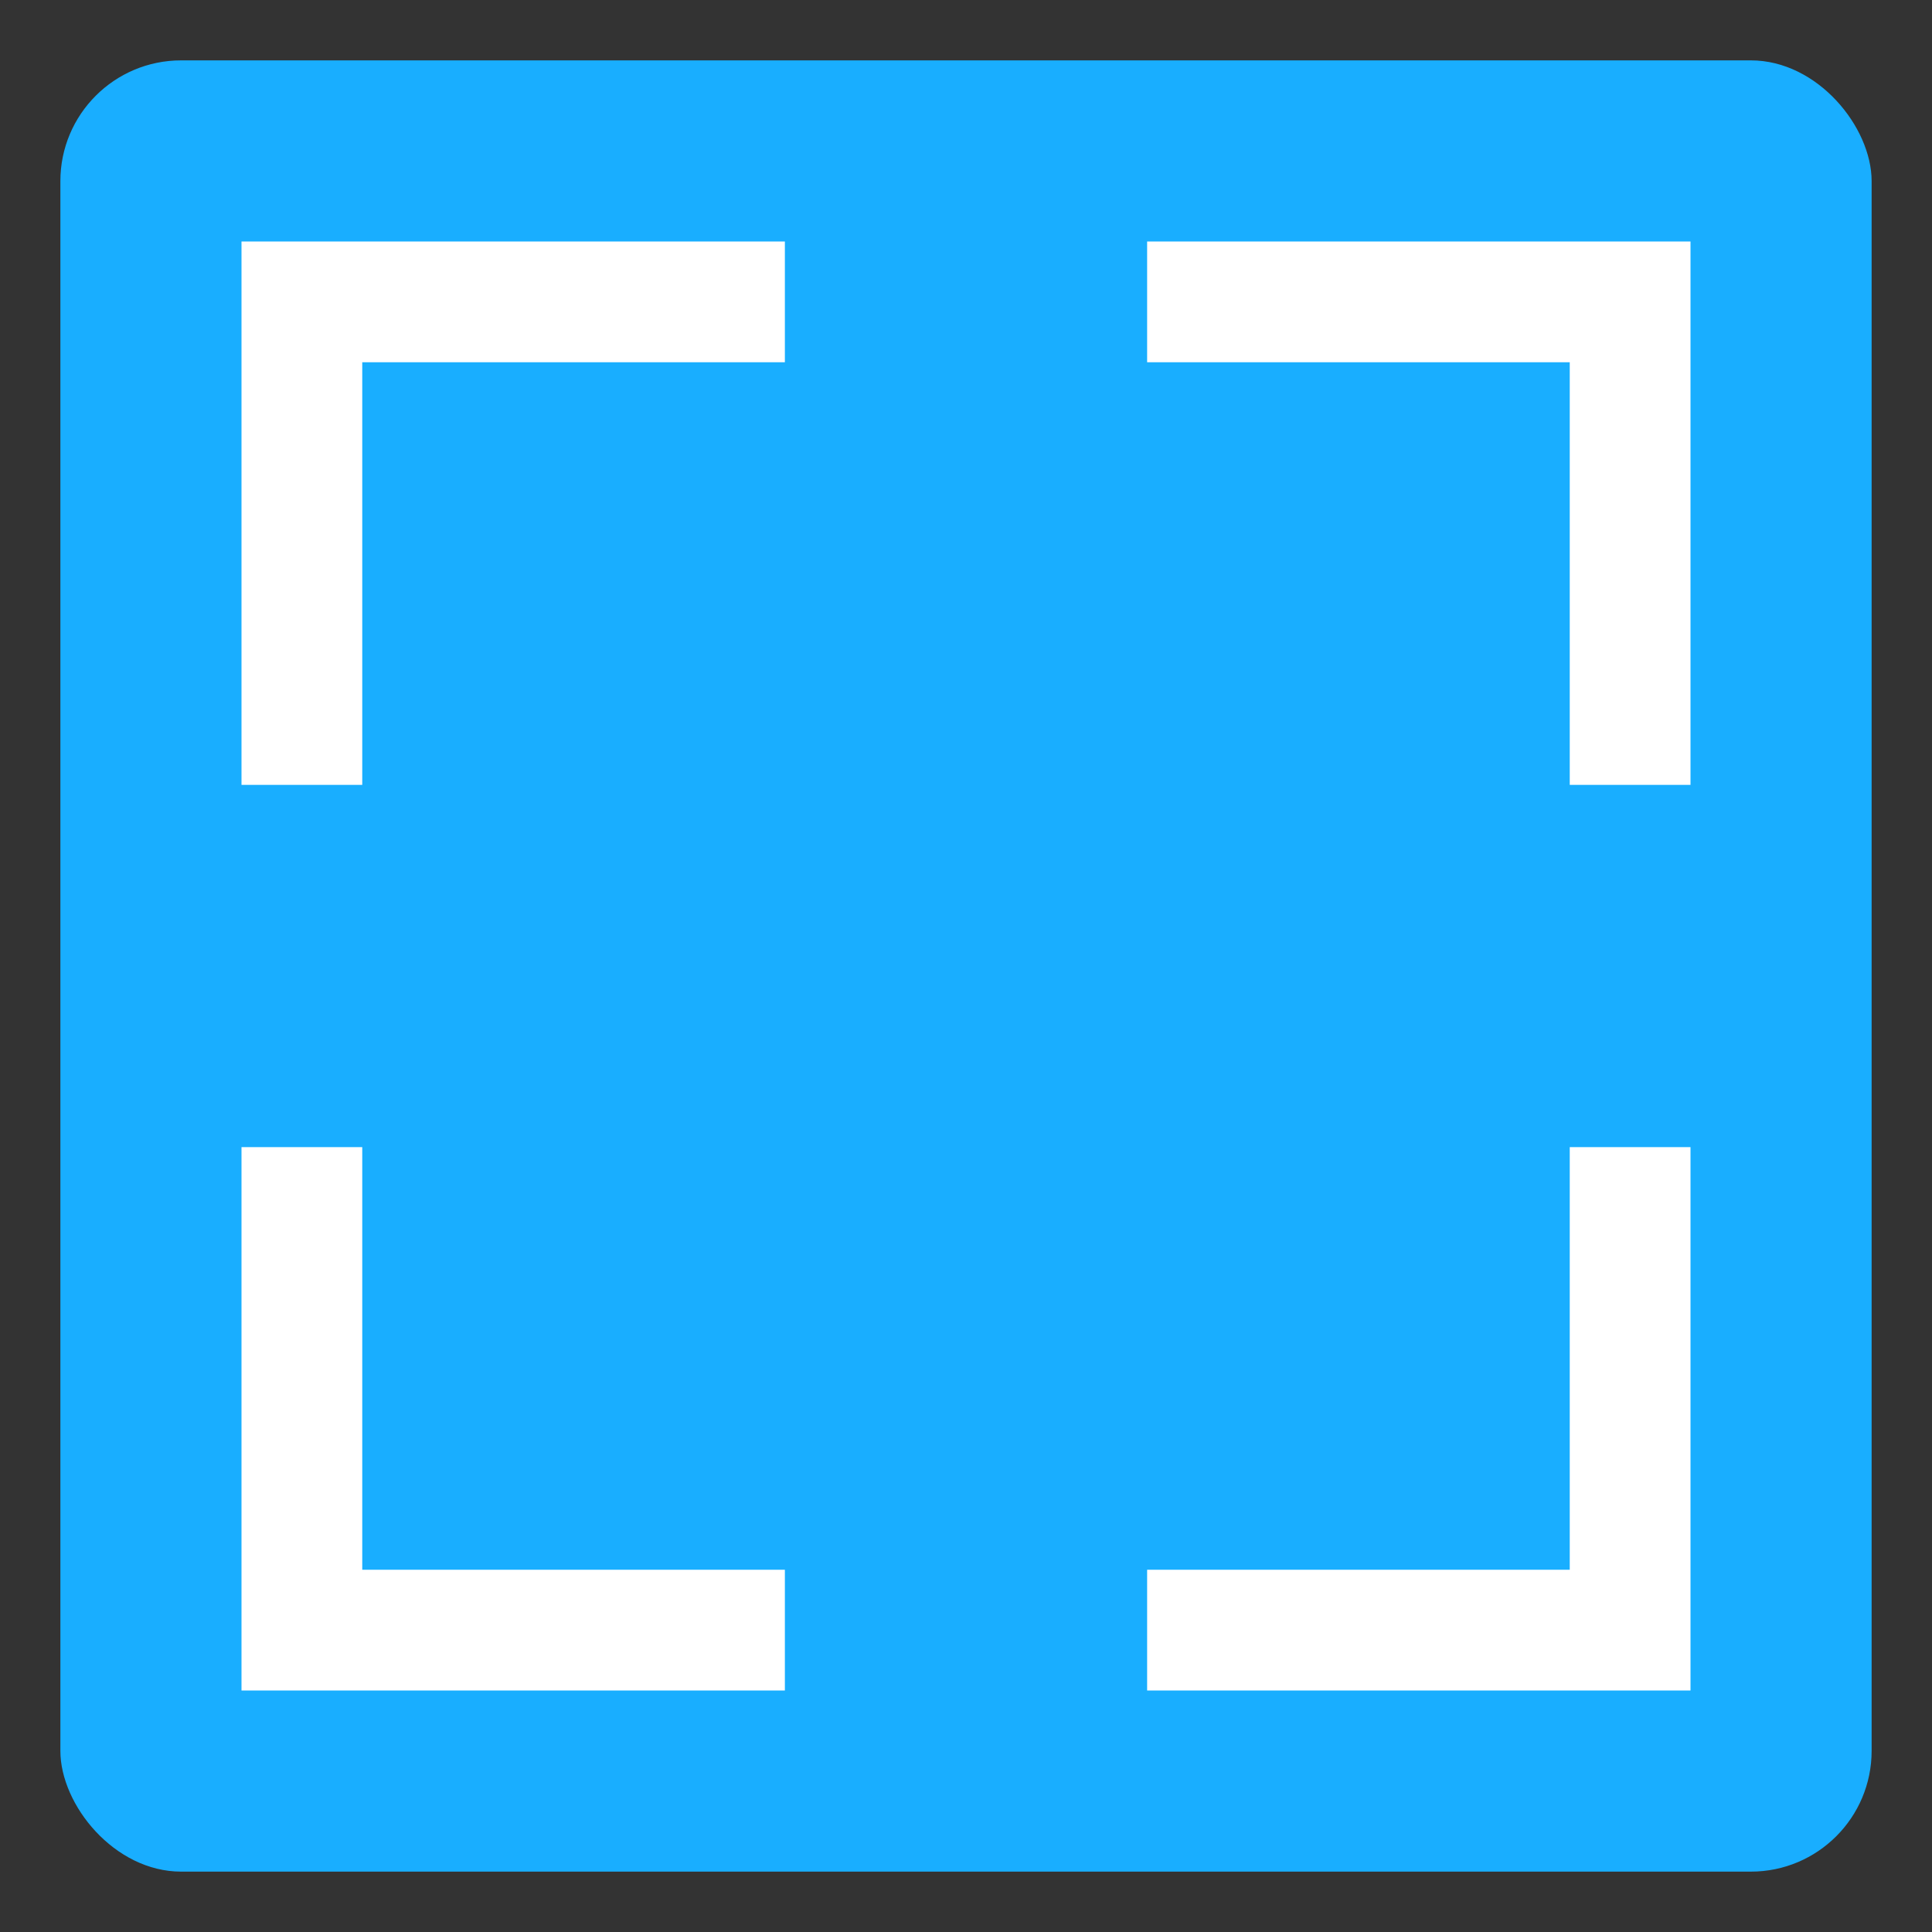 <?xml version="1.0" encoding="UTF-8" standalone="no"?>
<!-- Created with Inkscape (http://www.inkscape.org/) -->

<svg
   width="128"
   height="128"
   viewBox="0 0 128 128"
   version="1.1"
   id="svg138"
   inkscape:version="1.3.2 (091e20e, 2023-11-25, custom)"
   sodipodi:docname="full-screen.svg"
   xmlns:inkscape="http://www.inkscape.org/namespaces/inkscape"
   xmlns:sodipodi="http://sodipodi.sourceforge.net/DTD/sodipodi-0.dtd"
   xmlns="http://www.w3.org/2000/svg"
   xmlns:svg="http://www.w3.org/2000/svg">
  <rect x="0" y="0" width="128" height="128" fill="#333333" stroke="none"/>
  <sodipodi:namedview
     id="namedview140"
     pagecolor="#ffffff"
     bordercolor="#000000"
     borderopacity="0.25"
     inkscape:showpageshadow="2"
     inkscape:pageopacity="0.0"
     inkscape:pagecheckerboard="0"
     inkscape:deskcolor="#d1d1d1"
     inkscape:document-units="px"
     showgrid="true"
     showguides="true"
     inkscape:lockguides="true"
     inkscape:zoom="5.17549"
     inkscape:cx="45.985984"
     inkscape:cy="46.275812"
     inkscape:window-width="2560"
     inkscape:window-height="1417"
     inkscape:window-x="-8"
     inkscape:window-y="-8"
     inkscape:window-maximized="1"
     inkscape:current-layer="layer1">
    <inkscape:grid
       type="xygrid"
       id="grid259"
       empspacing="4"
       originx="0"
       originy="0"
       spacingy="1"
       spacingx="1"
       units="px"
       visible="true" />
    <inkscape:grid
       type="xygrid"
       id="grid261"
       spacingy="16"
       spacingx="16"
       color="#e5001f"
       opacity="0.149"
       originx="0"
       originy="0"
       units="px"
       visible="true" />
    <sodipodi:guide
       position="-68,64"
       orientation="0,-1"
       id="guide263"
       inkscape:locked="true" />
    <sodipodi:guide
       position="64,64"
       orientation="1,0"
       id="guide315"
       inkscape:locked="true" />
  </sodipodi:namedview>
  <defs
     id="defs135" />
  <g
     inkscape:label="Ebene 1"
     inkscape:groupmode="layer"
     id="layer1">
    <rect
       style="fill:#19aeff;stroke-width:302.362;stroke-linejoin:round;stroke-dasharray:1209.45, 604.724;stroke-opacity:0.561"
       id="rect1"
       width="120"
       height="120"
       x="4"
       y="4"
       ry="8" />
    <rect
       style="fill:#ffffff;stroke:none;stroke-width:12;stroke-linejoin:round"
       id="rect2"
       width="32"
       height="0"
       x="24"
       y="24" />
    <path
       style="fill:#ffffff;stroke:none;stroke-width:12;stroke-linejoin:round"
       d="M 16,52 V 16 H 52 v 8 H 24 v 28 z"
       id="path2" />
    <path
       style="fill:#ffffff;stroke:none;stroke-width:12;stroke-linejoin:round"
       d="m 76,16 36,-2e-6 V 52 H 104 V 24 H 76 v -8"
       id="path3" />
    <path
       style="fill:#ffffff;stroke:none;stroke-width:12;stroke-linejoin:round"
       d="M 16,76 H 24 V 104 H 52 V 112 H 16 V 76"
       id="path4" />
    <path
       style="fill:#ffffff;stroke:none;stroke-width:12;stroke-linejoin:round"
       d="m 104,76 h 8 l 1e-5,36 L 76,112 v -8 h 28 V 76"
       id="path5" />
  </g>
</svg>
